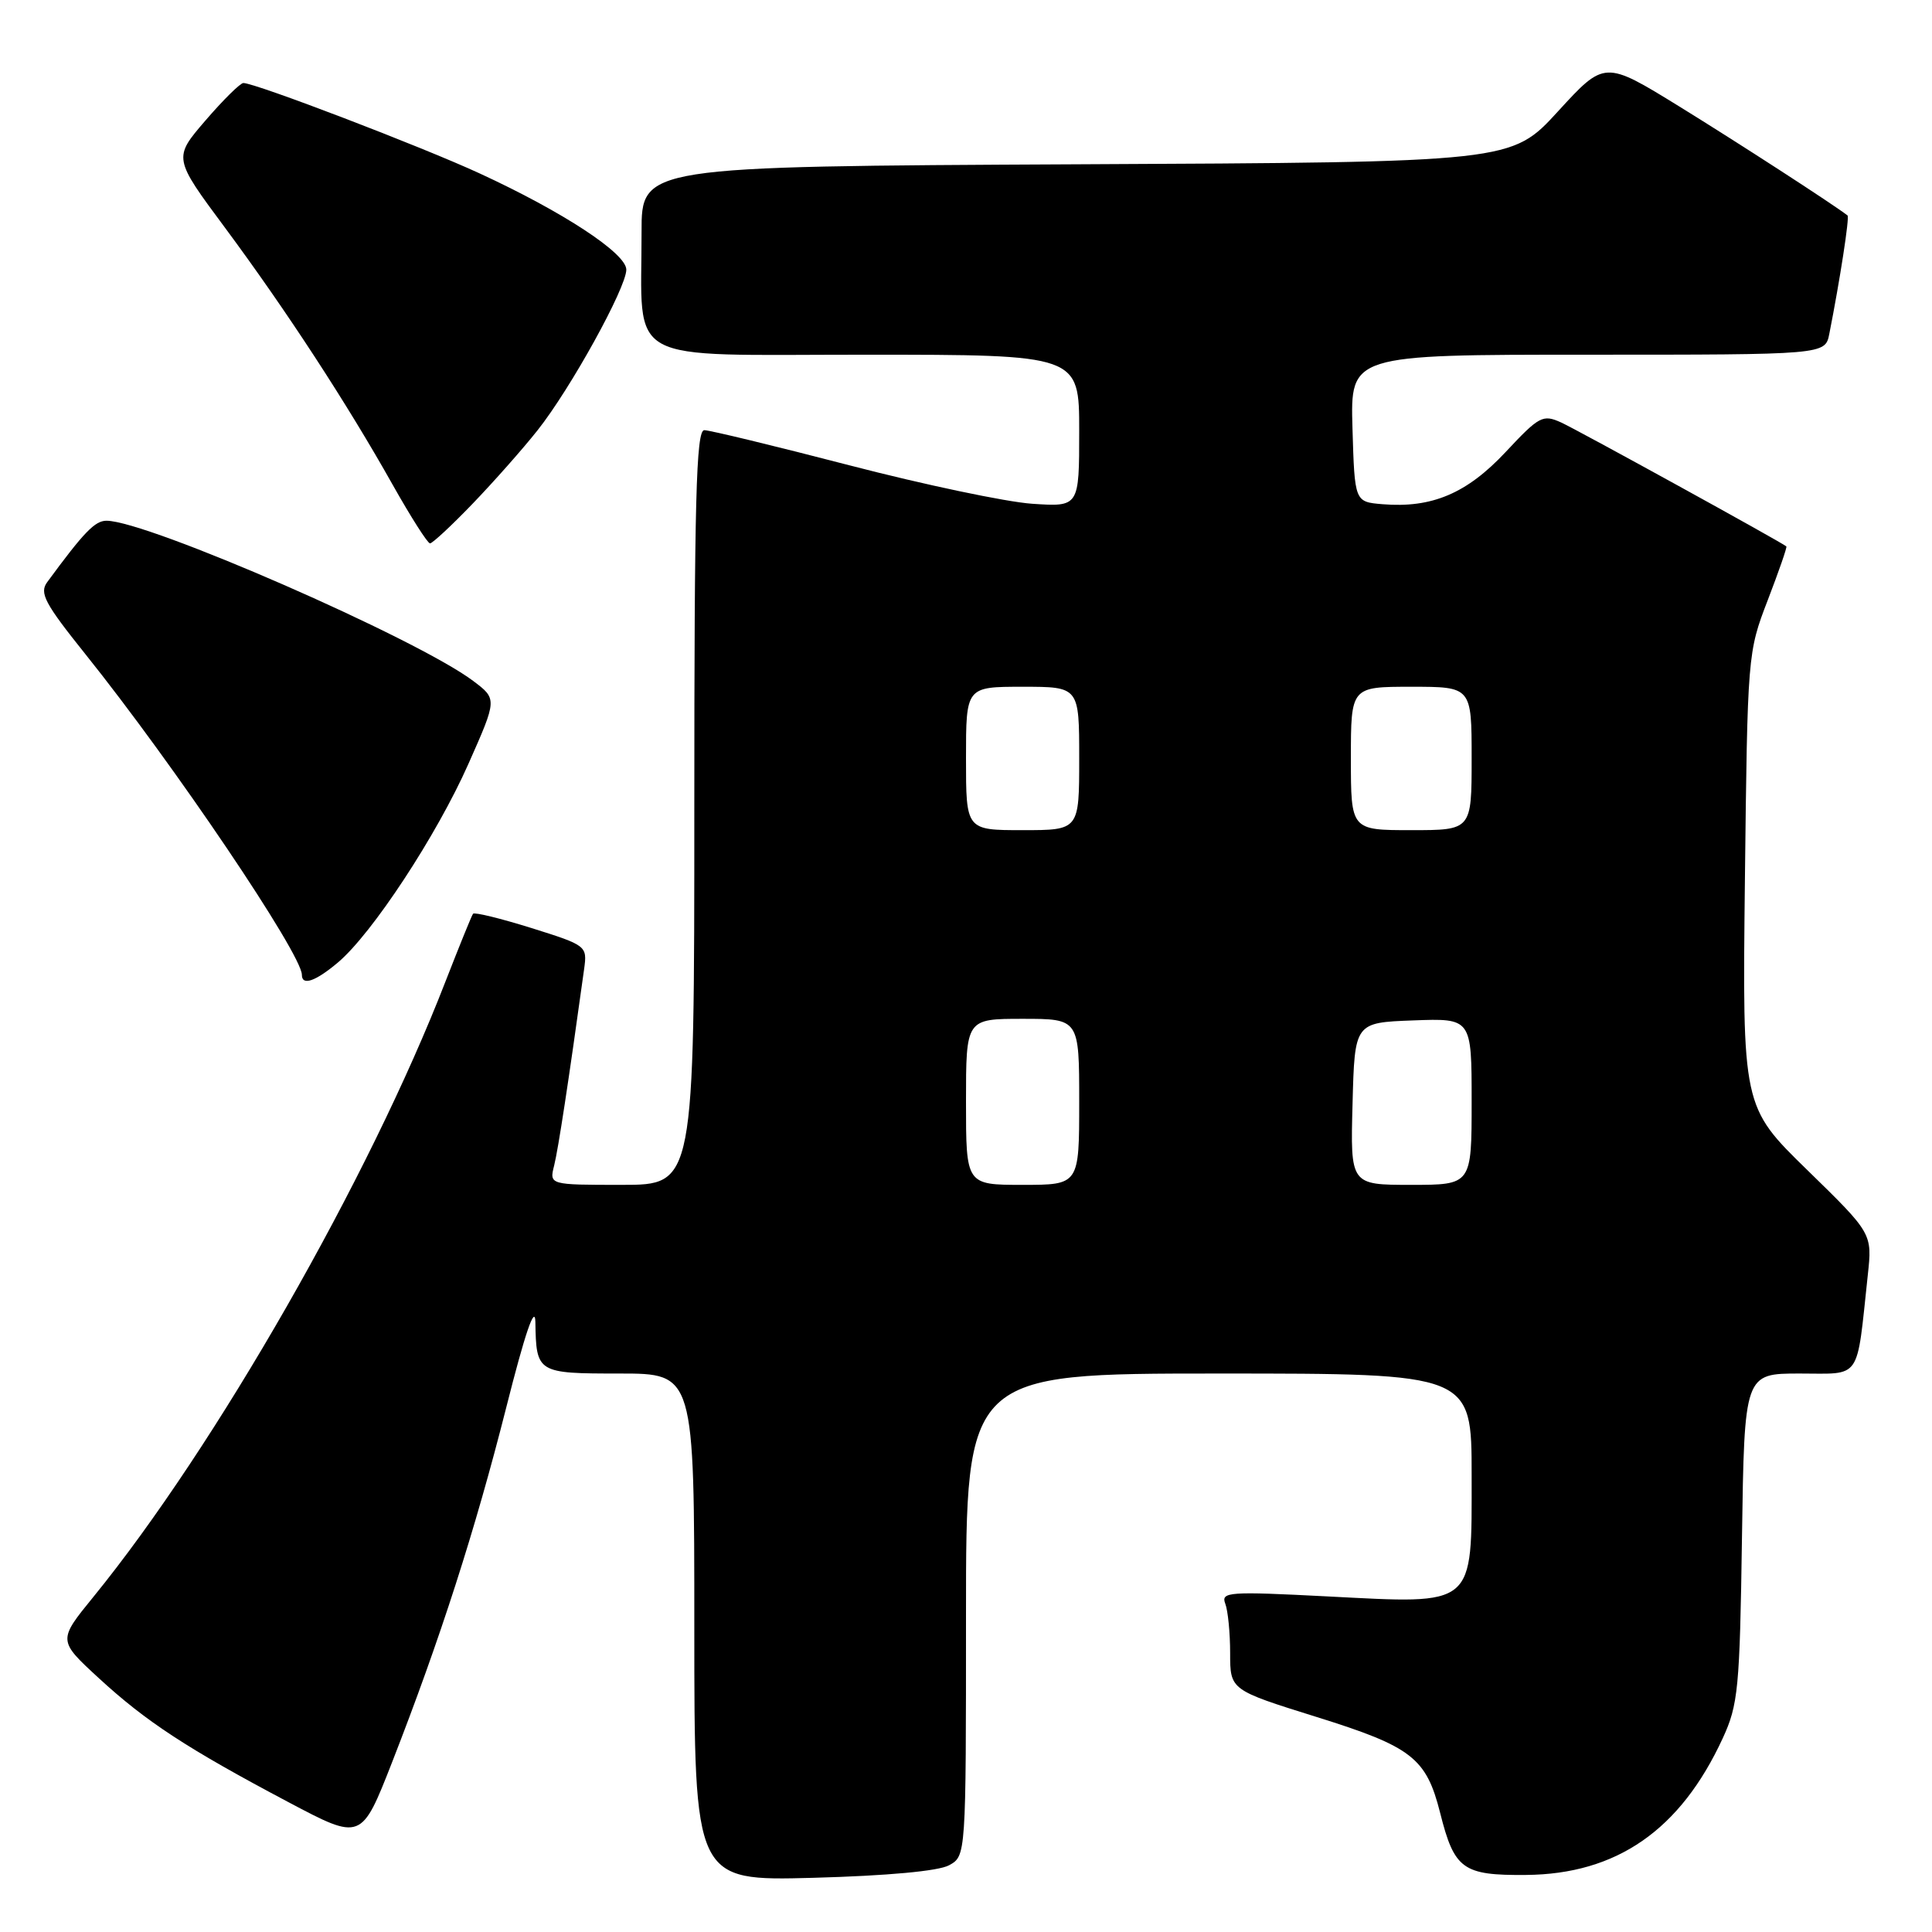 <?xml version="1.0" encoding="UTF-8" standalone="no"?>
<!DOCTYPE svg PUBLIC "-//W3C//DTD SVG 1.1//EN" "http://www.w3.org/Graphics/SVG/1.1/DTD/svg11.dtd" >
<svg xmlns="http://www.w3.org/2000/svg" xmlns:xlink="http://www.w3.org/1999/xlink" version="1.1" viewBox="0 0 256 256">
 <g >
 <path fill="currentColor"
d=" M 125.75 247.16 C 128.00 245.93 128.00 245.93 128.00 213.96 C 128.00 182.00 128.00 182.00 161.50 182.00 C 195.00 182.00 195.00 182.00 195.00 195.48 C 195.00 213.08 195.64 212.55 175.84 211.53 C 162.84 210.86 161.76 210.93 162.35 212.48 C 162.71 213.41 163.00 216.36 163.00 219.05 C 163.00 223.93 163.00 223.93 174.46 227.51 C 187.08 231.45 188.99 232.93 190.83 240.23 C 192.71 247.70 193.83 248.51 202.18 248.44 C 214.22 248.35 222.66 242.49 228.27 230.33 C 230.32 225.89 230.53 223.75 230.82 203.75 C 231.14 182.00 231.14 182.00 238.48 182.00 C 246.74 182.00 245.97 183.11 247.49 168.97 C 248.09 163.44 248.09 163.44 239.48 155.04 C 230.87 146.64 230.87 146.64 231.21 116.57 C 231.55 86.75 231.57 86.44 234.23 79.54 C 235.70 75.71 236.82 72.50 236.70 72.40 C 236.00 71.81 209.01 56.96 206.88 55.99 C 204.43 54.88 203.97 55.12 199.50 59.90 C 194.36 65.39 189.73 67.35 183.18 66.81 C 179.50 66.50 179.50 66.50 179.21 56.75 C 178.93 47.00 178.93 47.00 210.38 47.00 C 241.84 47.00 241.84 47.00 242.39 44.25 C 243.80 37.13 245.09 28.77 244.81 28.55 C 242.81 27.01 230.33 18.93 222.52 14.11 C 212.62 8.01 212.62 8.01 206.44 14.76 C 200.27 21.50 200.27 21.50 142.64 21.77 C 85.00 22.05 85.00 22.05 85.01 30.77 C 85.03 48.53 82.24 47.00 114.63 47.00 C 143.00 47.00 143.00 47.00 143.00 57.09 C 143.00 67.17 143.00 67.17 136.75 66.75 C 133.31 66.51 122.43 64.22 112.57 61.66 C 102.71 59.10 94.04 57.00 93.32 57.00 C 92.24 57.00 92.00 66.29 92.00 107.00 C 92.00 157.00 92.00 157.00 82.39 157.00 C 72.78 157.00 72.78 157.00 73.43 154.43 C 73.97 152.26 75.34 143.31 77.40 128.40 C 77.82 125.33 77.74 125.27 70.42 122.97 C 66.35 121.70 62.86 120.84 62.68 121.08 C 62.50 121.31 60.87 125.33 59.05 130.00 C 48.95 156.07 28.53 191.76 12.37 211.60 C 7.67 217.37 7.67 217.37 13.09 222.36 C 19.36 228.13 24.75 231.66 38.19 238.78 C 47.88 243.91 47.88 243.91 51.96 233.49 C 58.31 217.23 62.95 202.81 67.08 186.50 C 69.55 176.71 70.89 172.77 70.94 175.17 C 71.05 181.93 71.17 182.00 82.11 182.00 C 92.00 182.00 92.00 182.00 92.00 215.62 C 92.00 249.24 92.00 249.24 107.75 248.82 C 117.57 248.55 124.35 247.93 125.75 247.16 Z  M 44.77 127.54 C 49.30 123.73 57.88 110.67 62.08 101.19 C 65.88 92.62 65.88 92.62 62.69 90.22 C 55.21 84.60 19.51 69.00 14.11 69.00 C 12.58 69.00 11.13 70.50 6.26 77.13 C 5.19 78.57 5.92 79.94 11.30 86.66 C 23.01 101.26 40.00 126.43 40.00 129.17 C 40.00 130.66 41.79 130.05 44.77 127.54 Z  M 62.62 66.75 C 65.40 63.86 69.28 59.48 71.24 57.00 C 75.59 51.52 82.97 38.16 82.99 35.74 C 83.00 33.58 74.64 28.09 63.56 22.98 C 55.85 19.42 33.83 11.00 32.25 11.00 C 31.84 11.00 29.58 13.23 27.23 15.96 C 22.95 20.93 22.95 20.93 29.84 30.21 C 37.94 41.14 45.98 53.46 52.04 64.25 C 54.44 68.51 56.66 72.00 56.98 72.00 C 57.30 72.00 59.84 69.64 62.62 66.75 Z  M 128.00 146.00 C 128.00 135.00 128.00 135.00 135.50 135.00 C 143.00 135.00 143.00 135.00 143.00 146.00 C 143.00 157.00 143.00 157.00 135.50 157.00 C 128.00 157.00 128.00 157.00 128.00 146.00 Z  M 179.22 146.25 C 179.50 135.50 179.50 135.50 187.25 135.21 C 195.00 134.92 195.00 134.92 195.00 145.96 C 195.00 157.00 195.00 157.00 186.97 157.00 C 178.93 157.00 178.93 157.00 179.22 146.25 Z  M 128.00 100.50 C 128.00 91.00 128.00 91.00 135.50 91.00 C 143.00 91.00 143.00 91.00 143.00 100.50 C 143.00 110.00 143.00 110.00 135.50 110.00 C 128.00 110.00 128.00 110.00 128.00 100.50 Z  M 179.00 100.50 C 179.00 91.00 179.00 91.00 187.00 91.00 C 195.00 91.00 195.00 91.00 195.00 100.50 C 195.00 110.00 195.00 110.00 187.00 110.00 C 179.00 110.00 179.00 110.00 179.00 100.50 Z "/>
</g>
</svg>